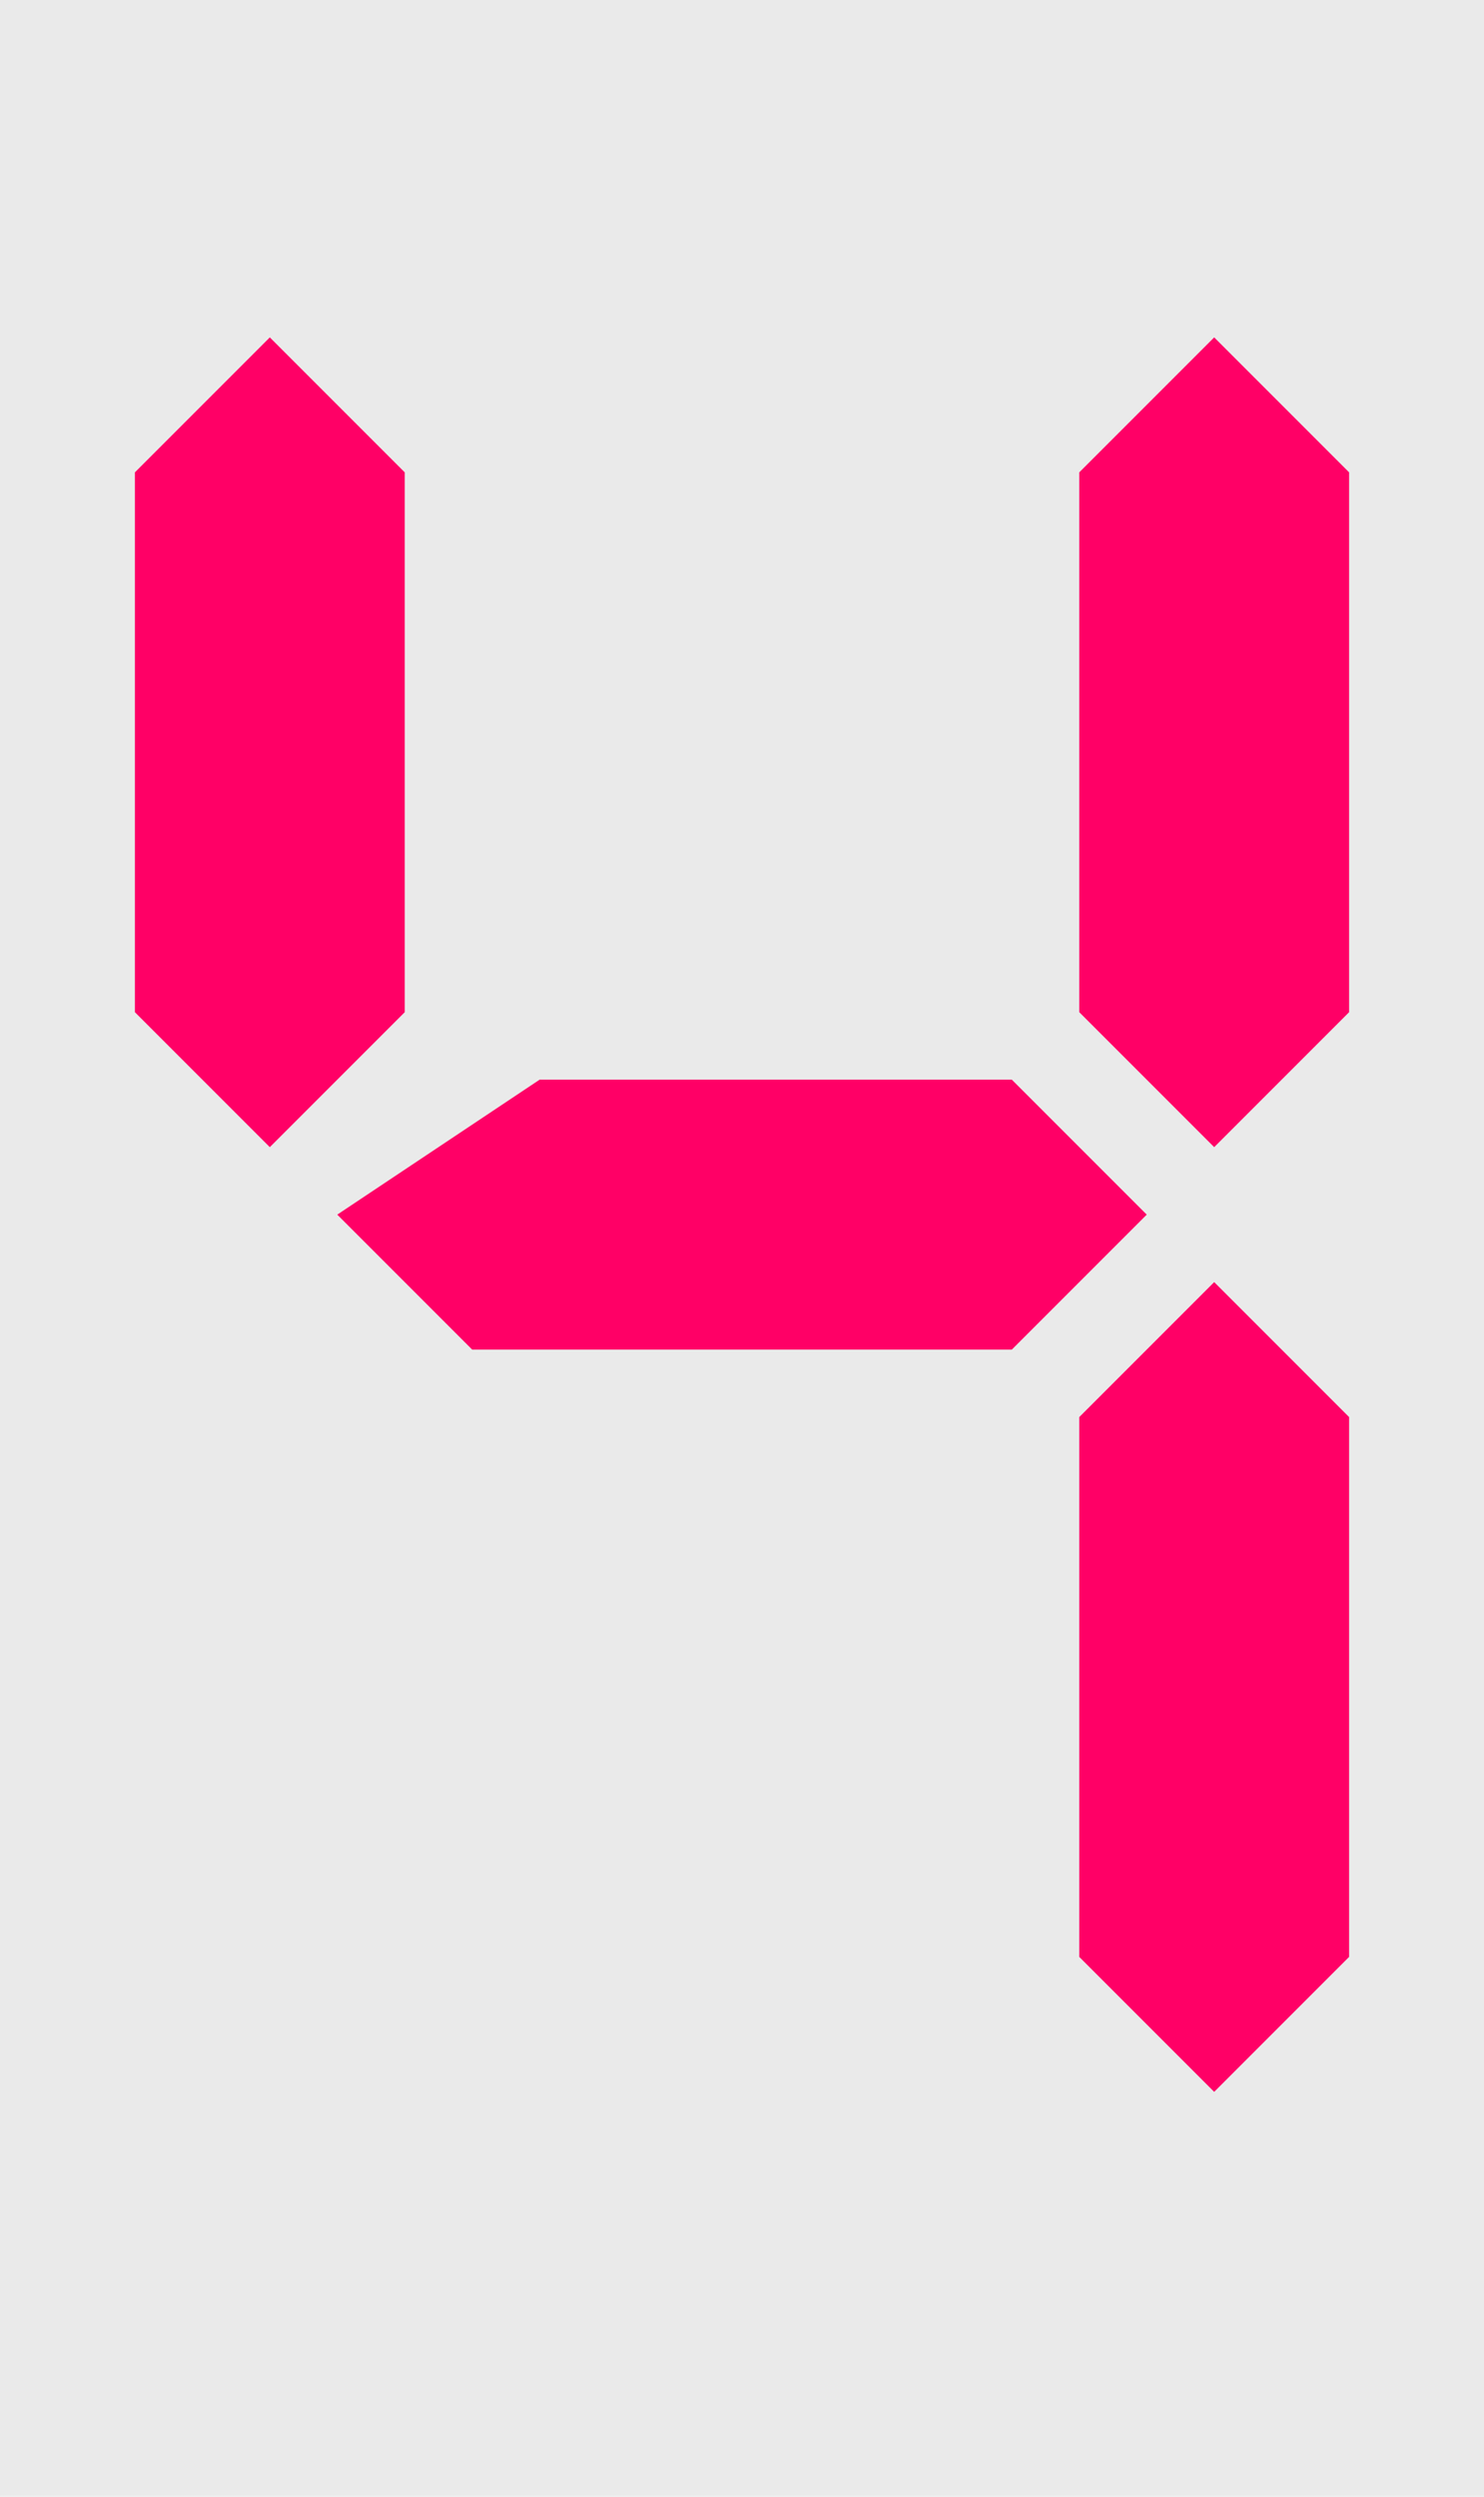 <?xml version="1.0" encoding="UTF-8"?>
<svg xmlns="http://www.w3.org/2000/svg" width="22" height="37">
<rect fill="#CCC" opacity=".4" width="22" height="37"/>
<path fill="#F06" d="m5,18 2,2h8l2-2-2-2h-7z
m-1-13-2,2v8l2,2 2-2v-8zm14,0-2,2v8l2,2 2-2v-8z
m0,14-2,2v8l2,2 2-2v-8z"/>
</svg>